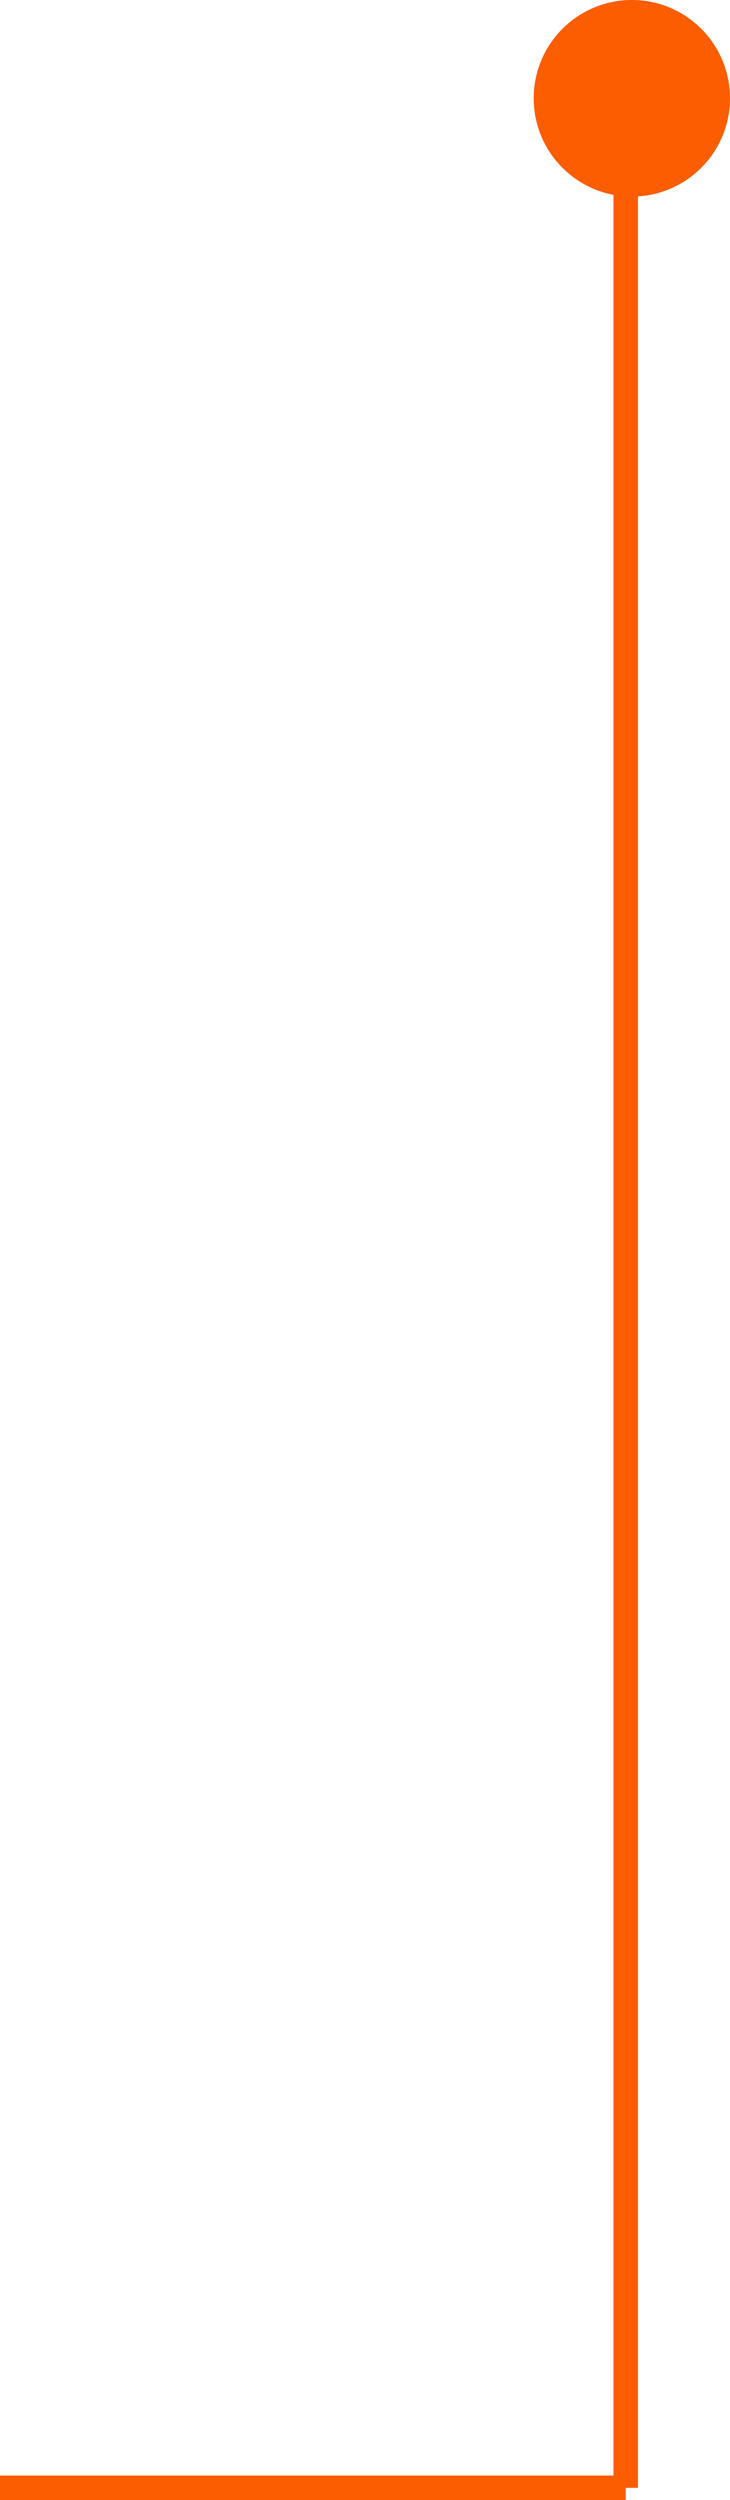 <svg id="ic_línea1" xmlns="http://www.w3.org/2000/svg" width="59.5" height="203.5" viewBox="0 0 59.5 203.5">
  <line id="Línea_320" data-name="Línea 320" y2="199" transform="translate(51 3.5)" fill="none" stroke="#fc5d00" stroke-width="2"/>
  <circle id="Elipse_138" data-name="Elipse 138" cx="8" cy="8" r="8" transform="translate(43.5)" fill="#fc5d00"/>
  <line id="Línea_321" data-name="Línea 321" x2="51" transform="translate(0 202.5)" fill="none" stroke="#fc5d00" stroke-width="2"/>
</svg>
